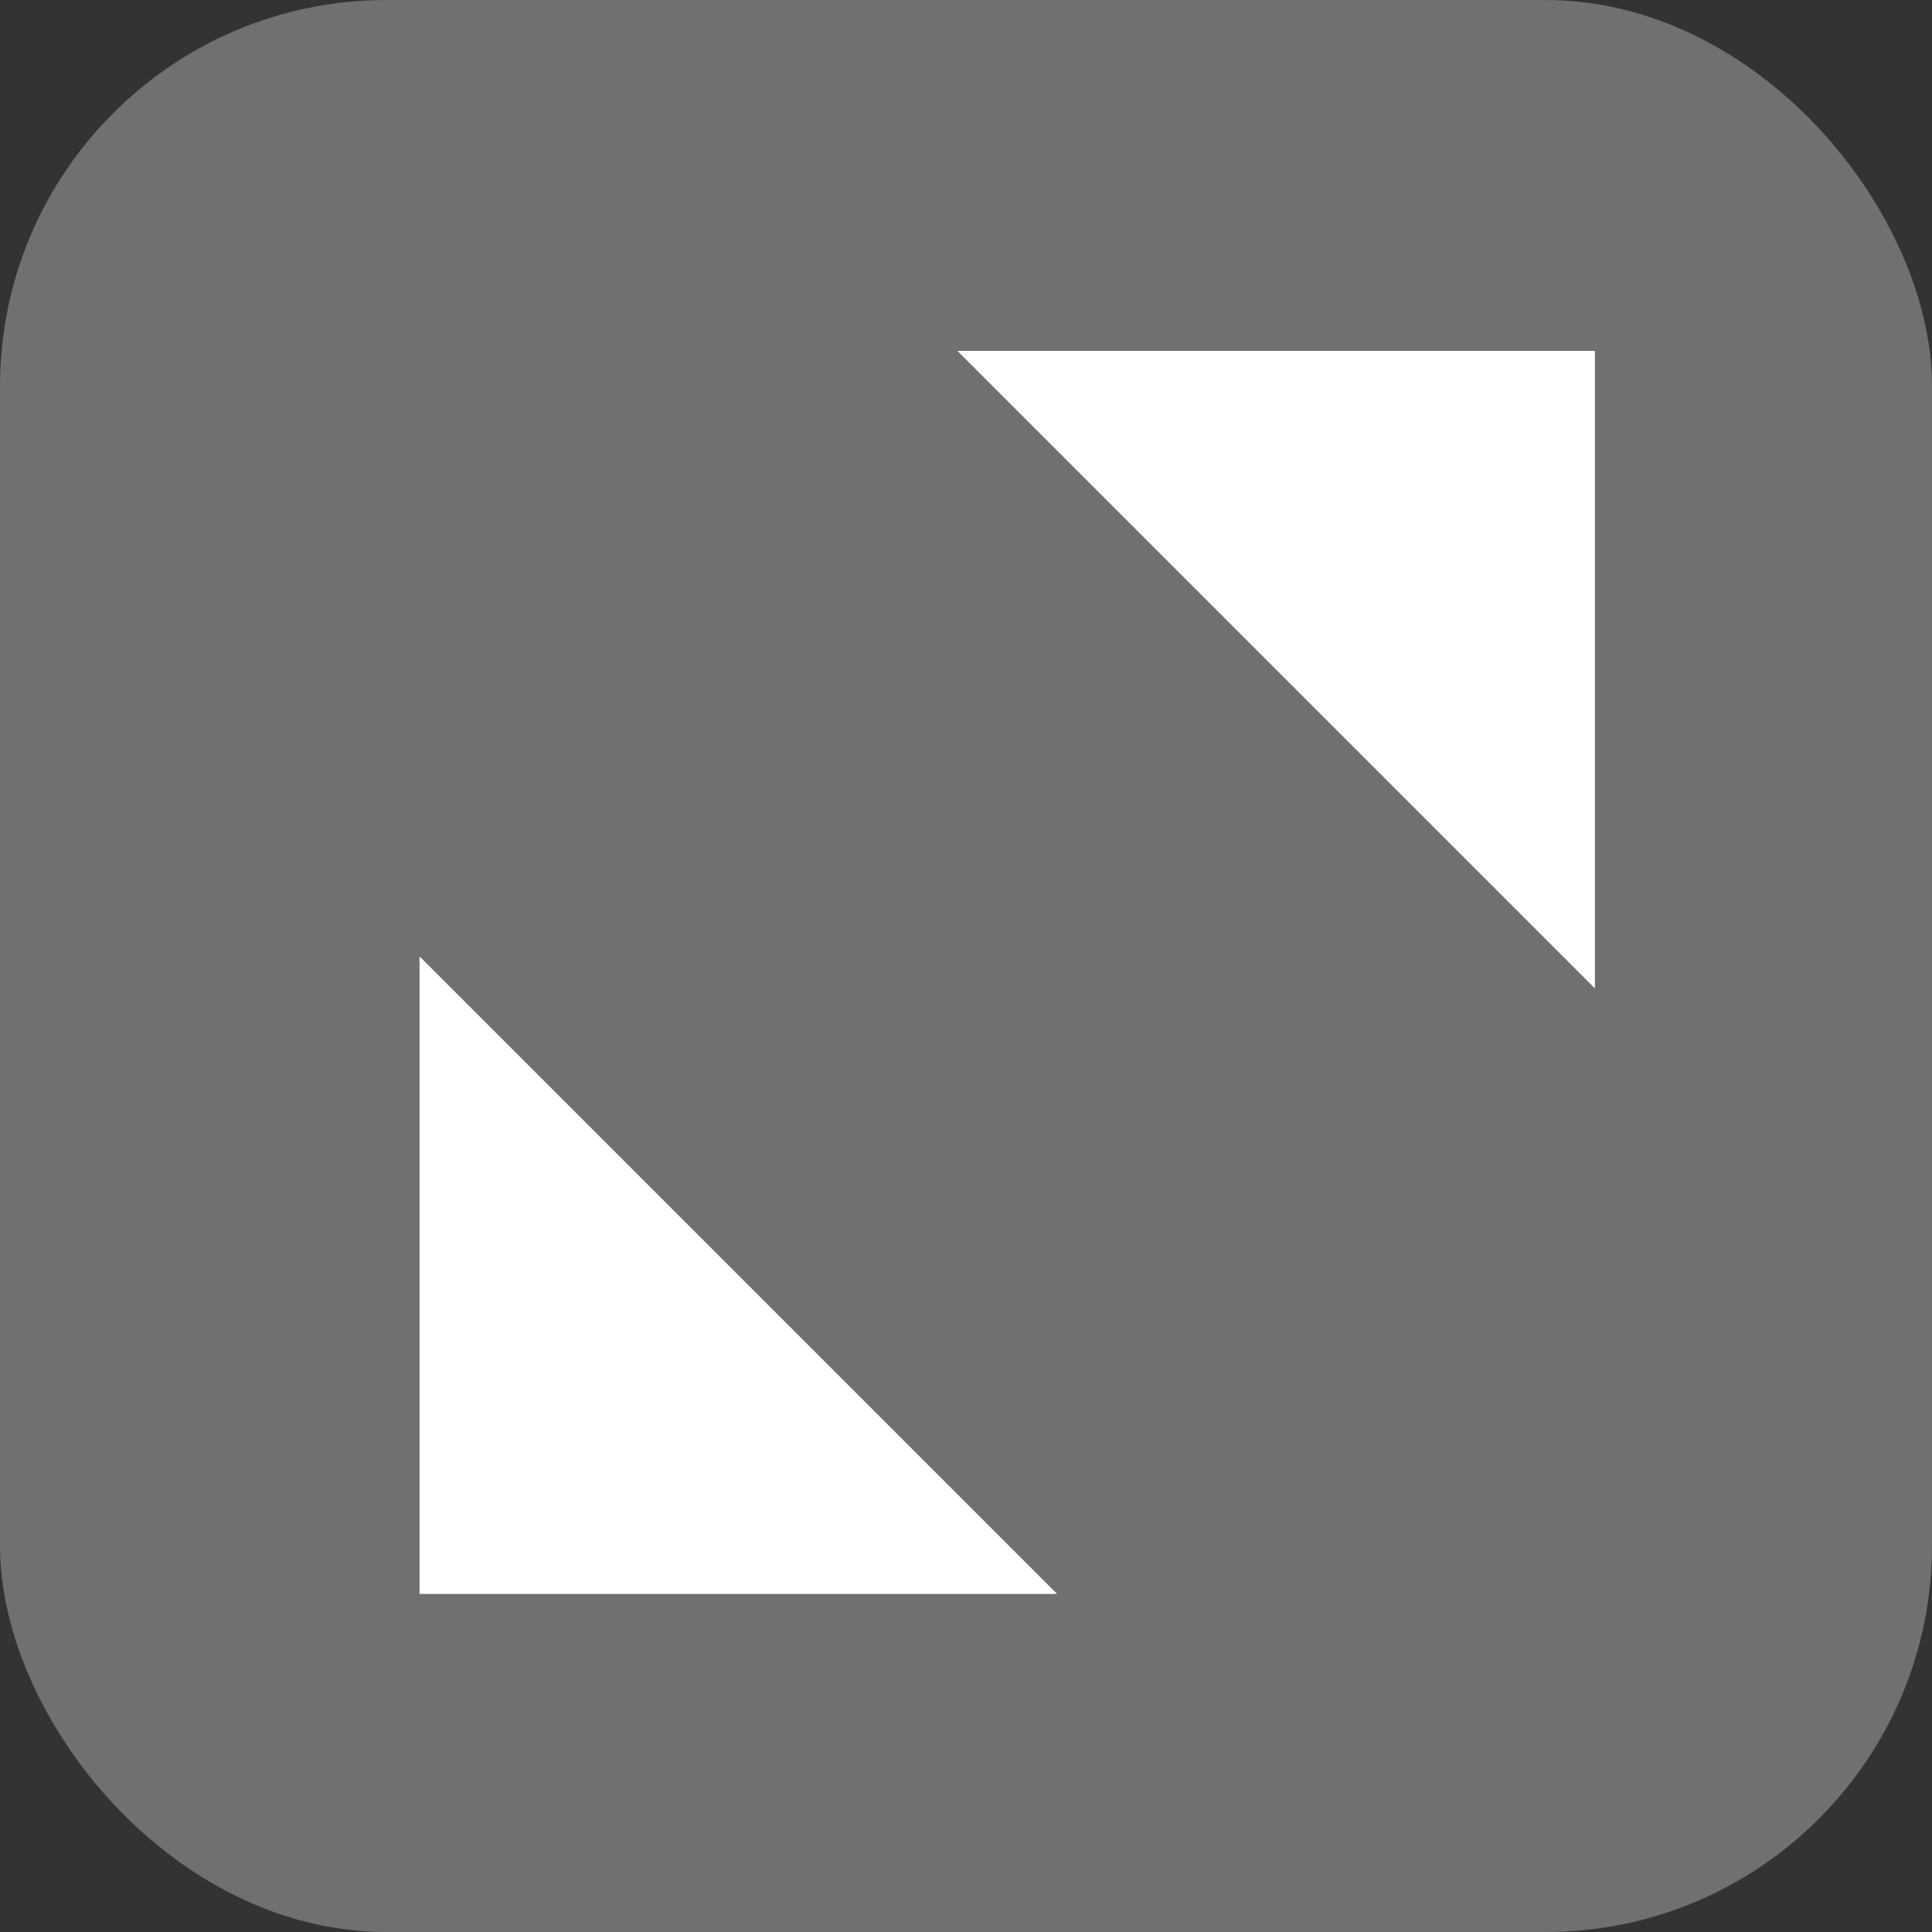 <svg xmlns="http://www.w3.org/2000/svg" xmlns:xlink="http://www.w3.org/1999/xlink" width="15" height="15" viewBox="0 0 15 15"><rect x="0" y="0" width="15" height="15" fill="#333333" stroke="none"/><defs><clipPath id="a"><rect width="15" height="15" fill="none"/></clipPath></defs><g clip-path="url(#a)"><rect width="15" height="15" rx="3" fill="#707070"/><path d="M0,0,3.5,3.5,0,7" transform="translate(7.433 2.724) rotate(-45)" fill="#fff"/><path d="M0,0,3.5,3.5,0,7" transform="translate(8.207 12.375) rotate(135)" fill="#fff"/></g></svg>